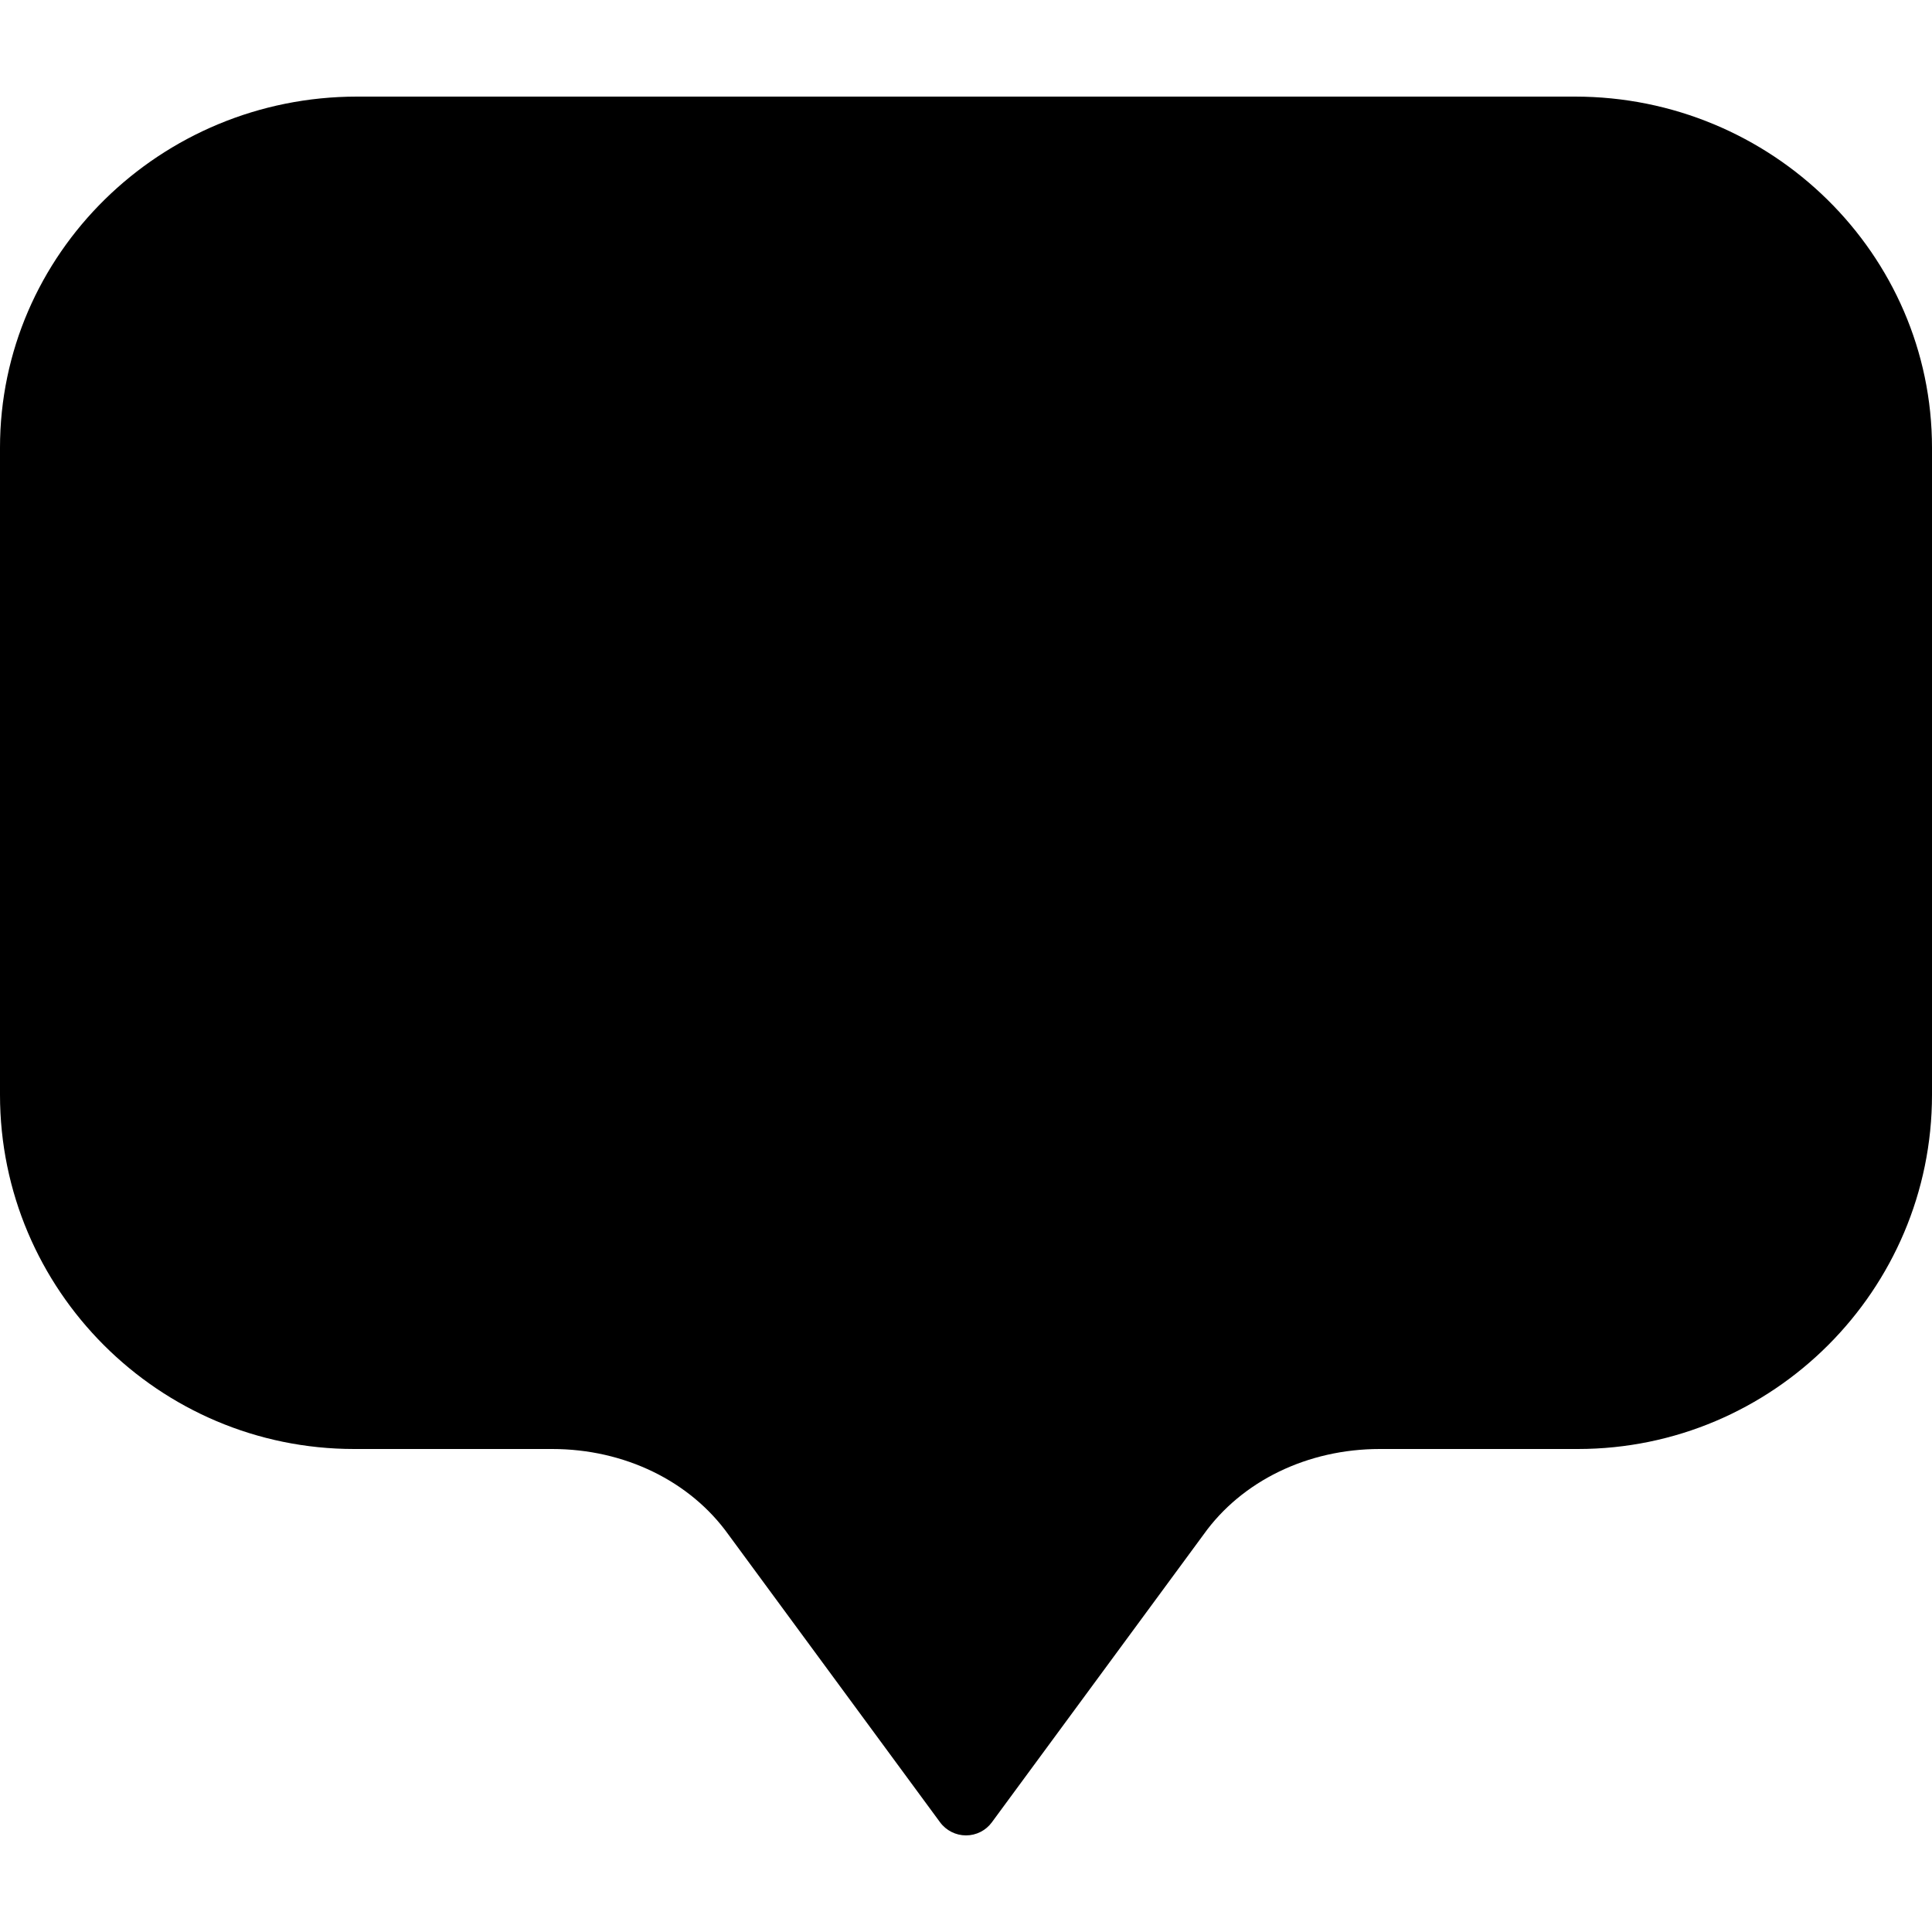 <?xml version="1.0" encoding="iso-8859-1"?>
<!-- Generator: Adobe Illustrator 19.0.0, SVG Export Plug-In . SVG Version: 6.00 Build 0)  -->
<svg version="1.1" id="Layer_1" xmlns="http://www.w3.org/2000/svg" xmlns:xlink="http://www.w3.org/1999/xlink" x="0px" y="0px"
	 viewBox="0 0 30 30" style="enable-background:new 0 0 30 30;" xml:space="preserve">
<g>
	<g>
		<path d="M24.456,1.5H5.544C2.487,1.5,0,3.946,0,6.952V17c0,3.033,2.468,5.5,5.5,5.5h3.074c1.12,0,2.143,0.496,2.74,1.333
			l3.283,4.463C14.691,28.424,14.841,28.5,15,28.5s0.309-0.076,0.402-0.204l3.288-4.469c0.593-0.831,1.615-1.327,2.735-1.327H24.5
			c3.032,0,5.5-2.467,5.5-5.5V6.952C30,3.946,27.513,1.5,24.456,1.5z"/>
	</g>
</g>
</svg>

